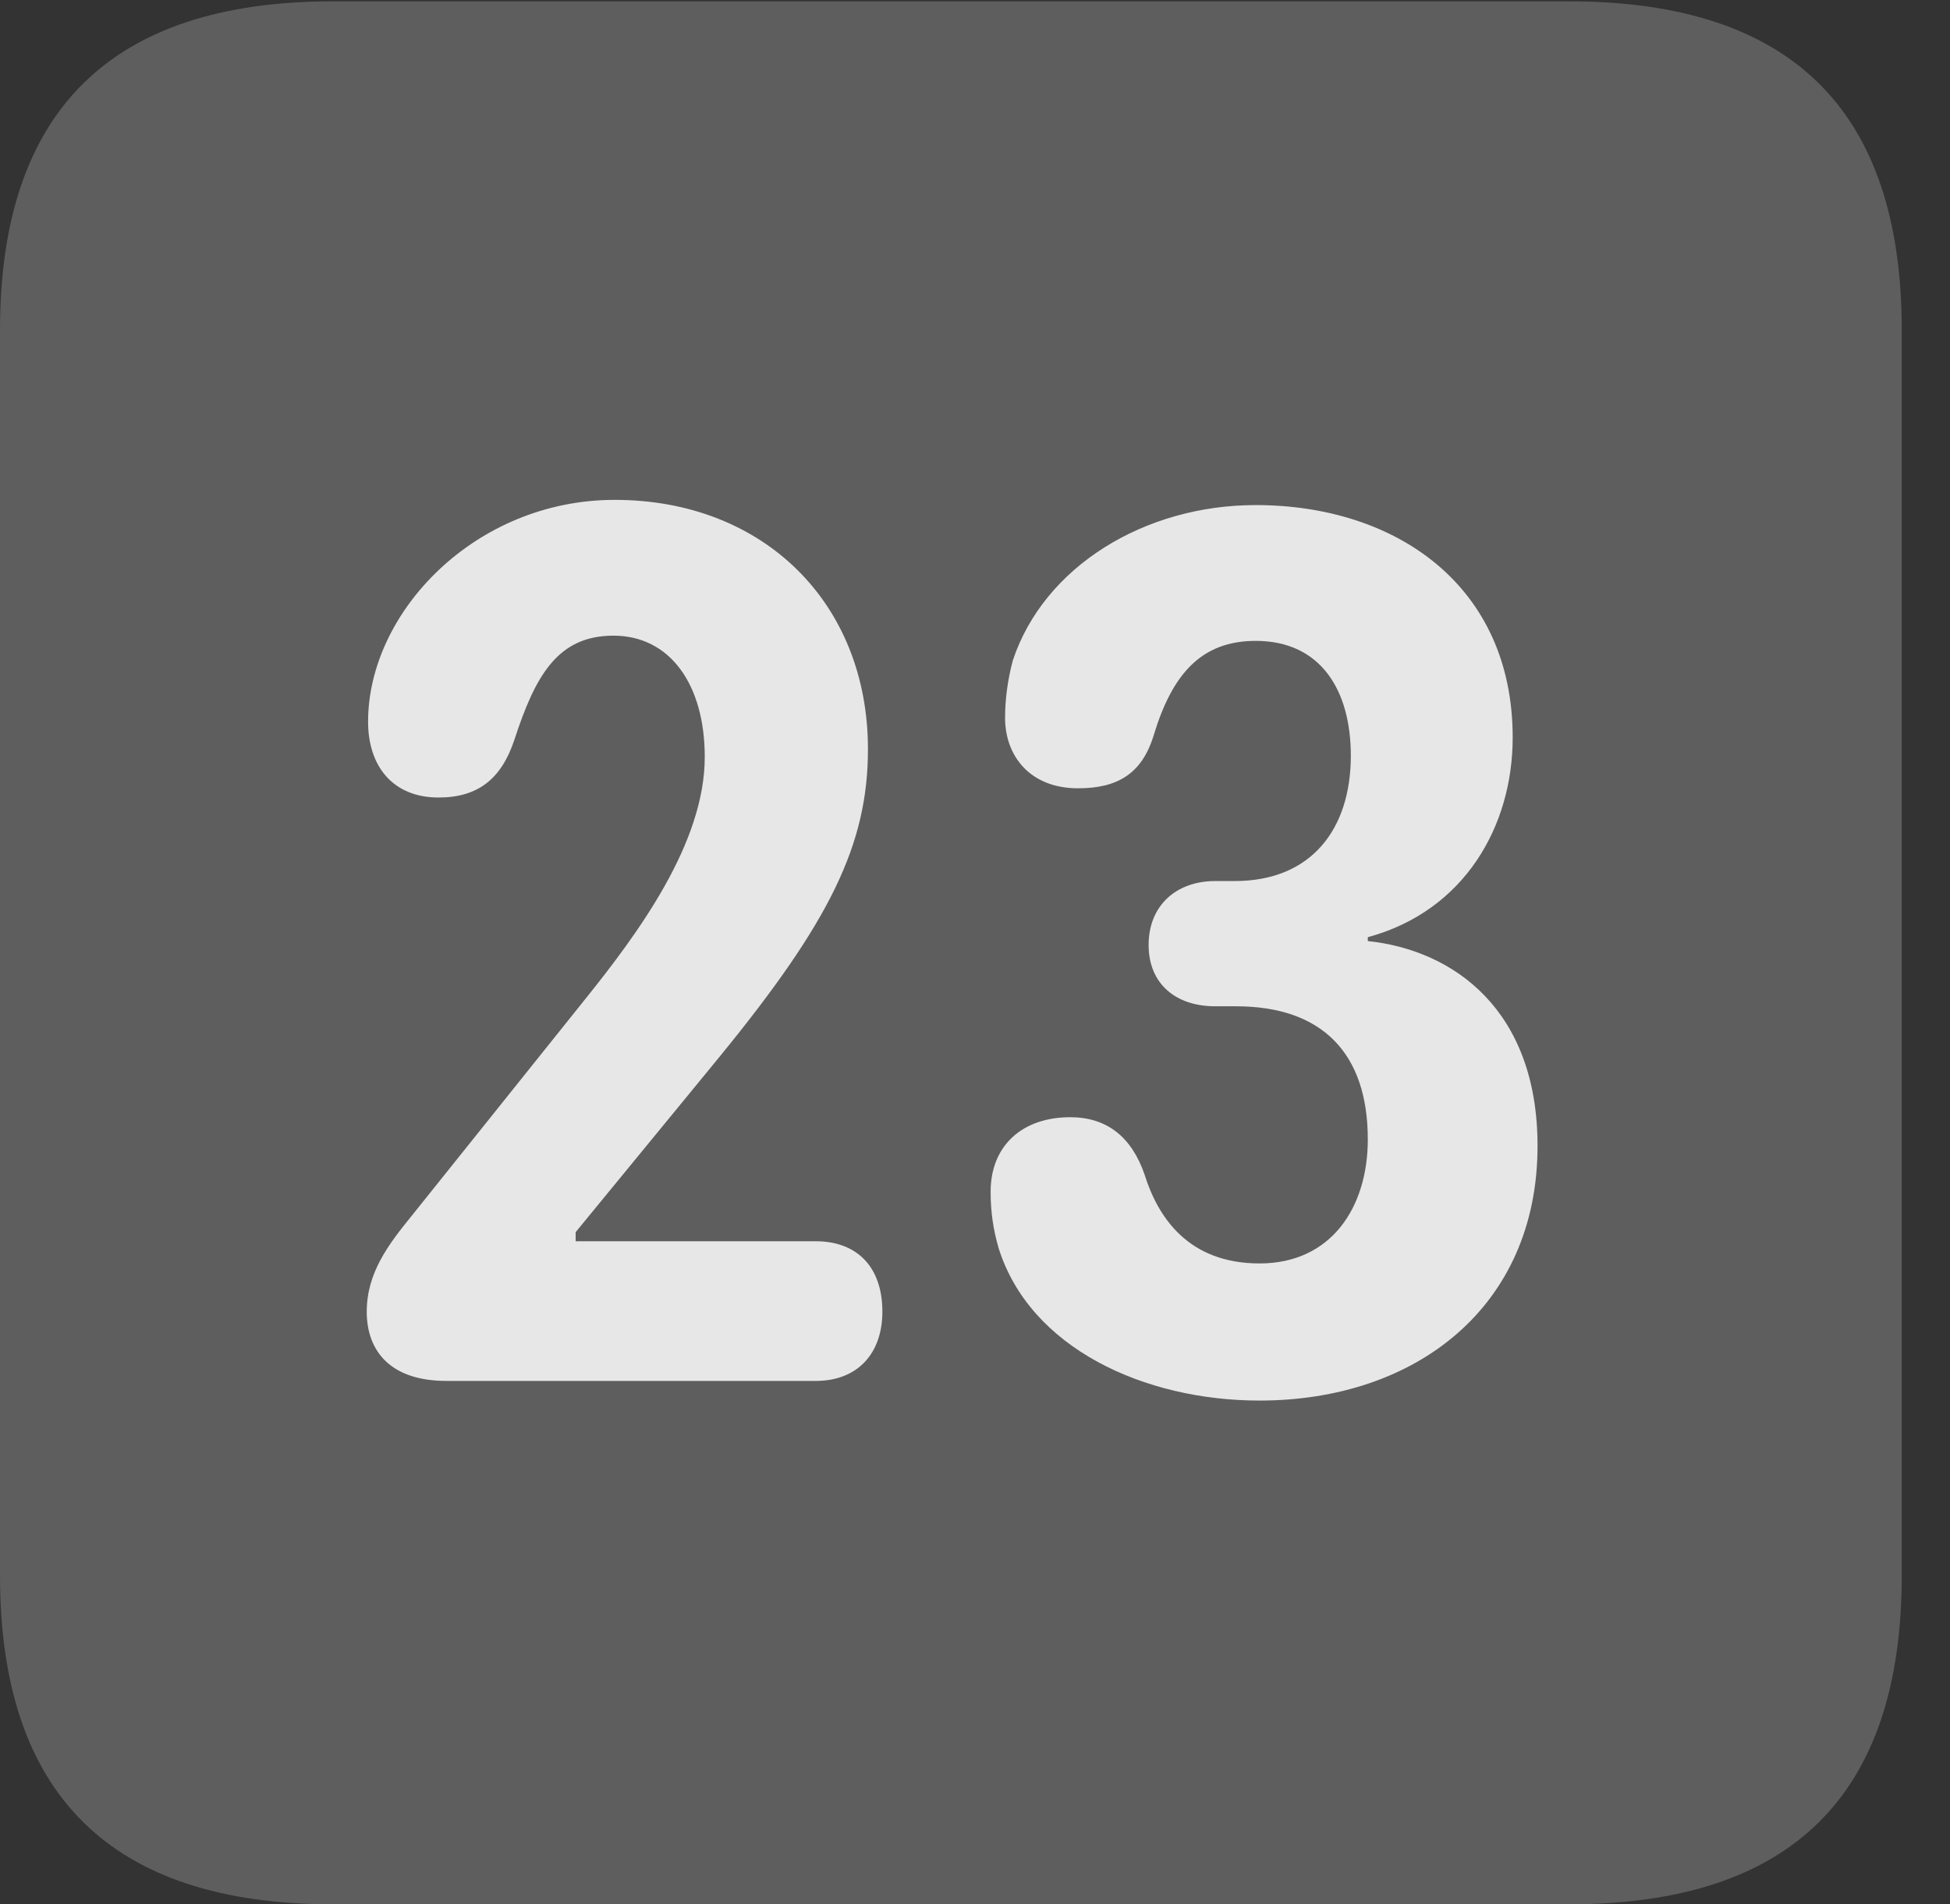 <?xml version="1.0" encoding="UTF-8"?>
<!--Generator: Apple Native CoreSVG 341-->
<!DOCTYPE svg
PUBLIC "-//W3C//DTD SVG 1.1//EN"
       "http://www.w3.org/Graphics/SVG/1.1/DTD/svg11.dtd">
<svg version="1.1" xmlns="http://www.w3.org/2000/svg" xmlns:xlink="http://www.w3.org/1999/xlink" viewBox="0 0 14.59 14.248">
 <rect x="0" y="0" width="14.59" height="14.248" fill="#333333" stroke="none"/>
 <g>
  <rect height="14.248" opacity="0" width="14.59" x="0" y="0"/>
  <path d="M2.49 14.248L11.738 14.248C13.408 14.248 14.229 13.428 14.229 11.787L14.229 2.471C14.229 0.83 13.408 0.01 11.738 0.01L2.49 0.01C0.83 0.01 0 0.83 0 2.471L0 11.787C0 13.428 0.83 14.248 2.49 14.248Z" fill="white" fill-opacity="0.212"/>
  <path d="M3.34 10.332C2.92 10.332 2.744 10.107 2.744 9.814C2.744 9.521 2.91 9.307 3.076 9.102L4.375 7.48C4.775 6.982 5.273 6.309 5.273 5.664C5.273 5.117 5.01 4.756 4.59 4.756C4.17 4.756 4.004 5.059 3.848 5.537C3.75 5.83 3.574 5.967 3.281 5.967C2.939 5.967 2.754 5.732 2.754 5.4C2.754 4.58 3.555 3.74 4.6 3.74C5.713 3.74 6.494 4.512 6.494 5.605C6.494 6.318 6.211 6.895 5.381 7.91L4.307 9.219L4.307 9.287L6.104 9.287C6.406 9.287 6.602 9.473 6.602 9.814C6.602 10.127 6.416 10.332 6.104 10.332ZM9.424 10.479C8.564 10.479 7.705 10.088 7.471 9.336C7.432 9.199 7.412 9.072 7.412 8.916C7.412 8.574 7.646 8.359 8.008 8.359C8.281 8.359 8.467 8.506 8.564 8.789C8.662 9.102 8.887 9.453 9.424 9.453C9.961 9.453 10.234 9.033 10.234 8.525C10.234 7.881 9.893 7.529 9.248 7.529L9.092 7.529C8.799 7.529 8.594 7.363 8.594 7.07C8.594 6.777 8.799 6.592 9.092 6.592L9.238 6.592C9.814 6.592 10.107 6.201 10.107 5.654C10.107 5.166 9.883 4.795 9.395 4.795C8.984 4.795 8.77 5.049 8.633 5.498C8.545 5.791 8.359 5.898 8.066 5.898C7.705 5.898 7.52 5.654 7.52 5.371C7.52 5.234 7.539 5.088 7.578 4.941C7.812 4.238 8.564 3.779 9.395 3.779C10.449 3.779 11.318 4.385 11.318 5.518C11.318 6.182 10.957 6.816 10.234 7.012L10.234 7.041C10.879 7.109 11.504 7.559 11.504 8.574C11.504 9.775 10.596 10.479 9.424 10.479Z" fill="white" fill-opacity="0.85"/>
 </g>
</svg>
